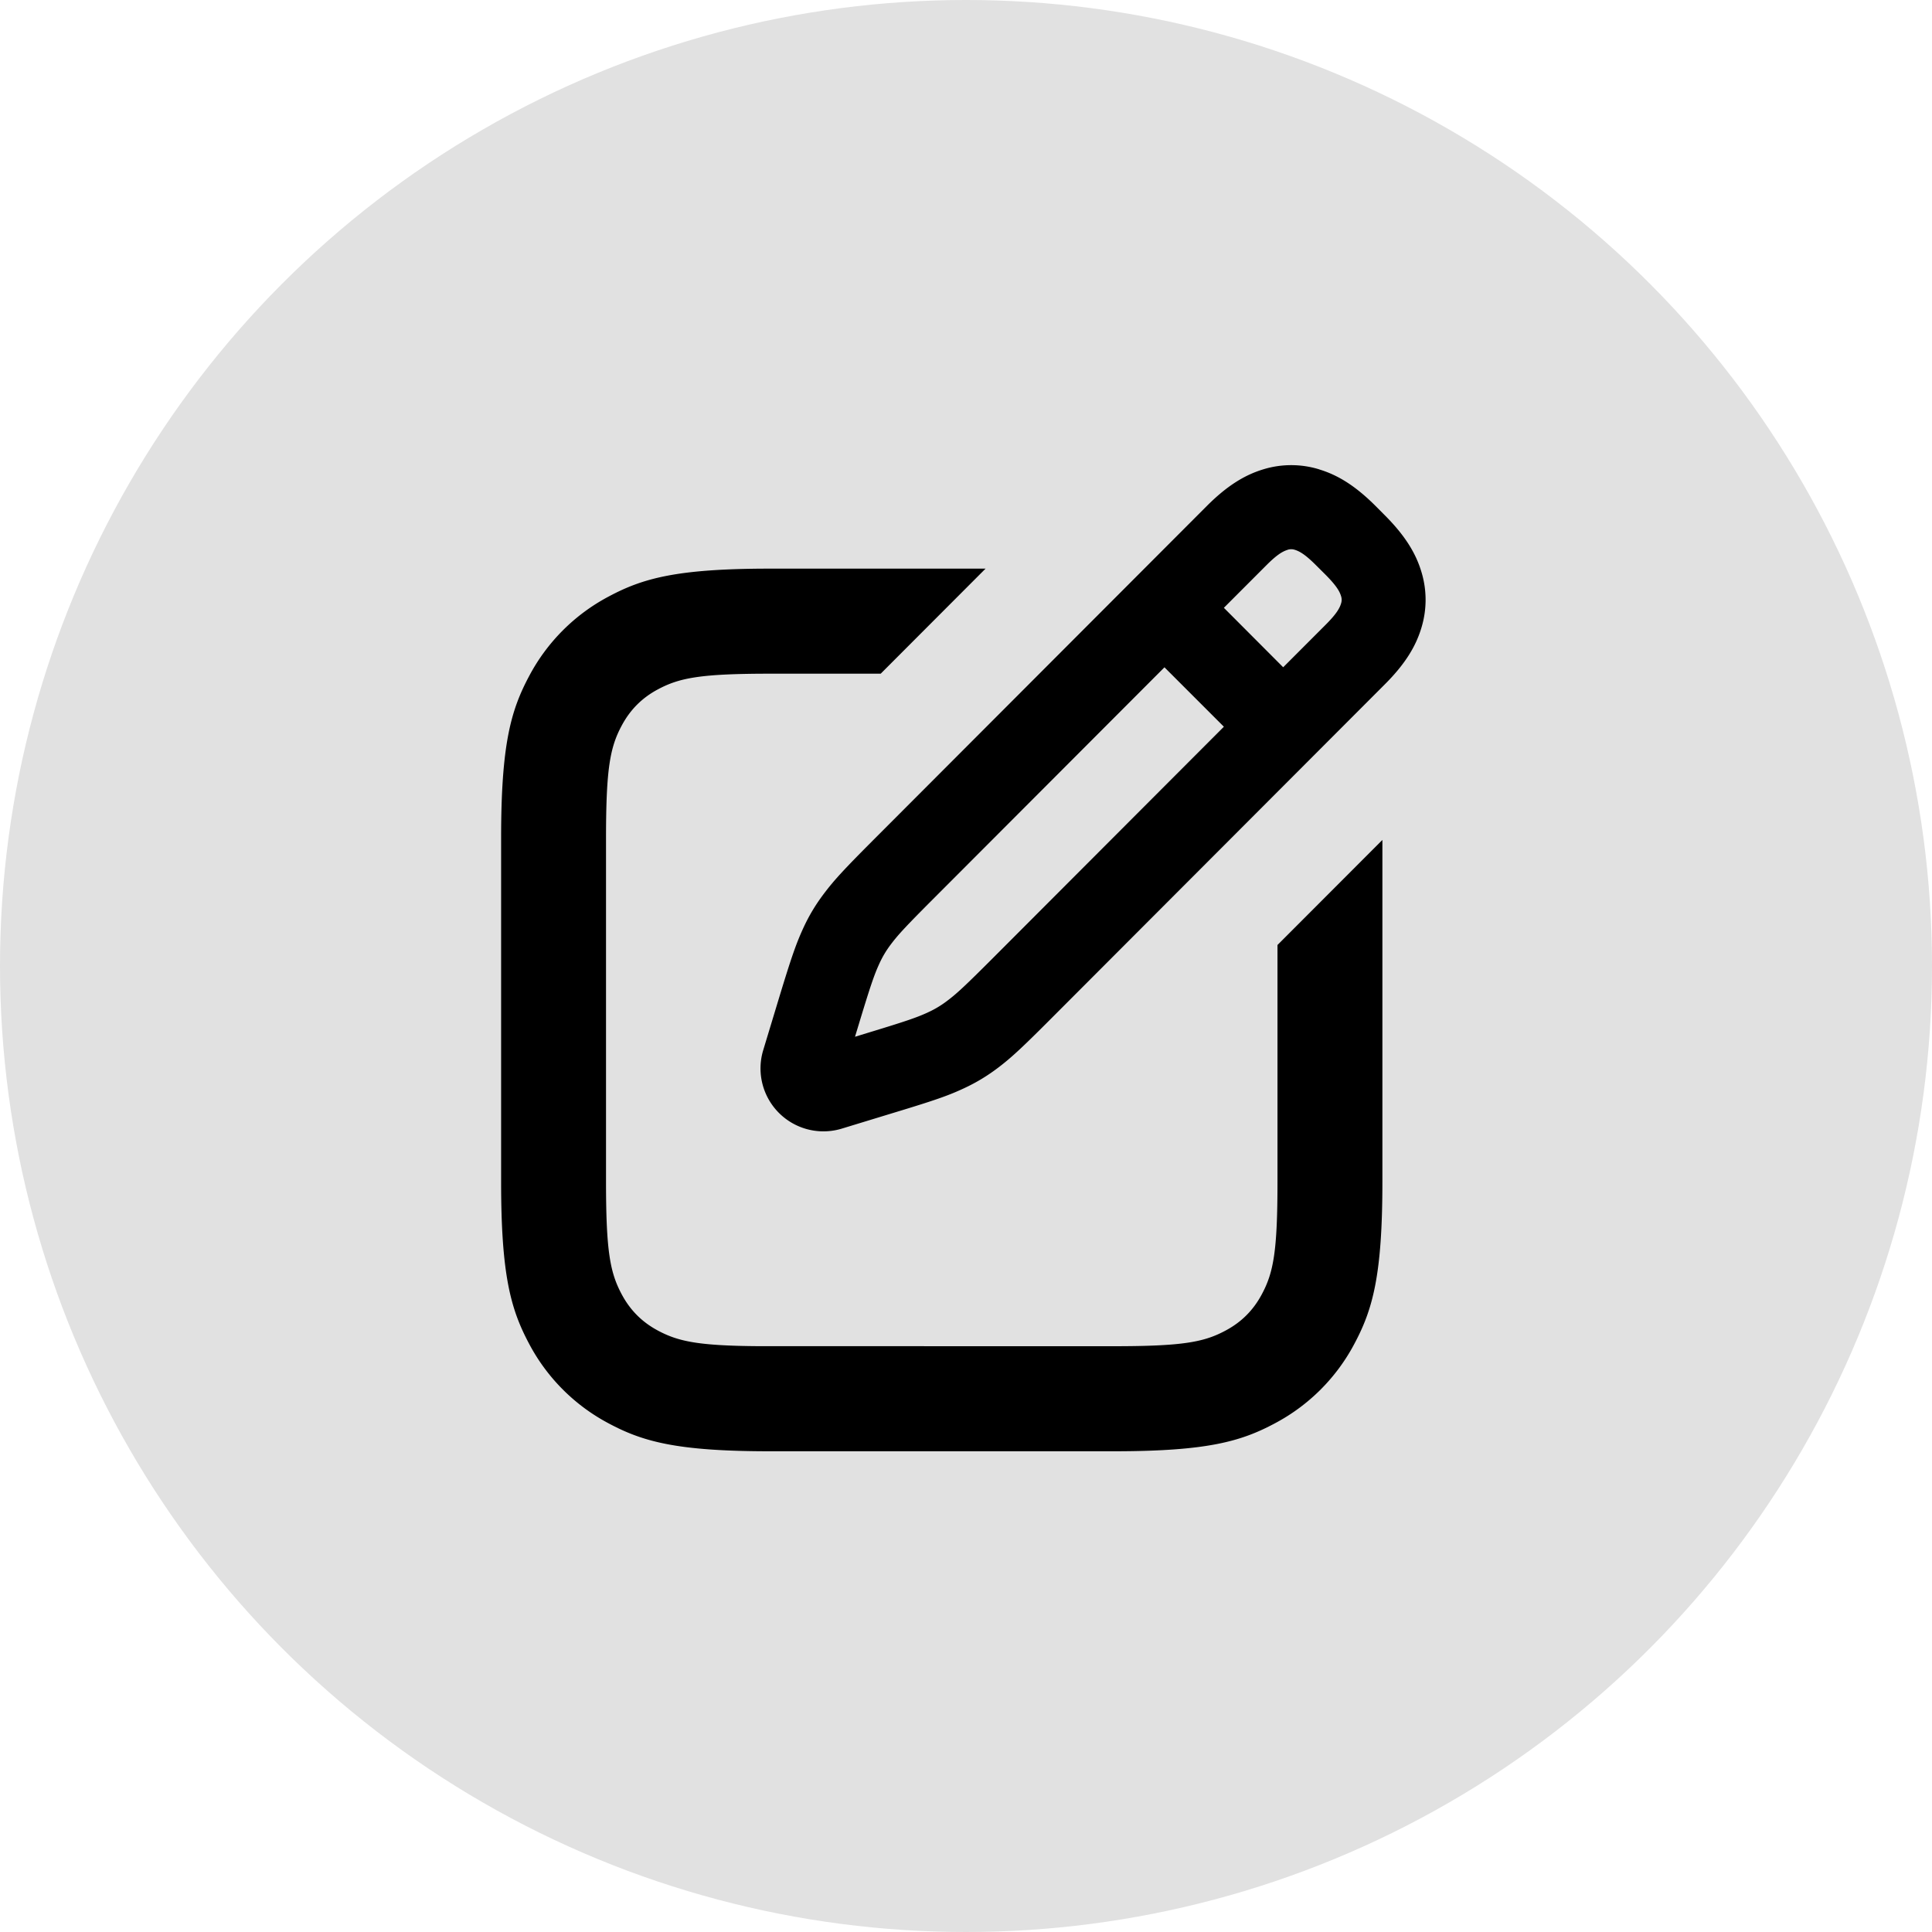 <svg viewBox="0 0 40 40" class="GlobalWrite-navIcon" fill="currentColor">
  <circle cx="20" cy="20" r="20" opacity=".12"></circle>
  <path d="M20.406 11.772l-2.172 2.176h-2.29c-1.438 0-1.875.085-2.322.324-.33.176-.575.422-.751.752-.24.448-.324.886-.324 2.326v7.12c0 1.44.085 1.878.324 2.326.176.33.421.576.75.752.421.225.834.314 2.08.323l7.35.001c1.438 0 1.876-.084 2.323-.324.33-.176.575-.422.751-.752.24-.448.324-.886.324-2.326v-4.905l2.172-2.175v7.08c0 1.94-.202 2.643-.58 3.352a3.95 3.95 0 0 1-1.643 1.645c-.708.379-1.41.58-3.346.58h-7.108c-1.936 0-2.639-.201-3.347-.58a3.95 3.95 0 0 1-1.642-1.645c-.378-.71-.58-1.413-.58-3.352v-7.12c0-1.94.202-2.643.58-3.352a3.95 3.95 0 0 1 1.642-1.645c.708-.379 1.41-.58 3.347-.58h4.462zm6.908-2.053c.384.116.747.338 1.168.759l.188.189c.42.421.642.785.758 1.17a1.98 1.98 0 0 1 0 1.163c-.116.385-.337.749-.758 1.17l-6.9 6.911c-.62.622-.827.81-1.078 1.004-.251.193-.496.34-.784.47-.288.131-.553.226-1.392.48l-1.088.332a1.303 1.303 0 0 1-1.625-1.629l.33-1.09c.255-.84.35-1.104.48-1.393.13-.29.277-.534.47-.785.193-.252.381-.46 1.001-1.081l6.9-6.911c.42-.421.784-.643 1.168-.76a1.97 1.97 0 0 1 1.162 0zm-3.204 4.096l-4.797 4.805c-.547.548-.709.723-.852.91-.112.146-.19.276-.265.443-.097.214-.175.44-.4 1.182l-.094.31.31-.095c.74-.225.965-.303 1.179-.4.167-.076.297-.154.442-.266.187-.143.361-.305.909-.853l4.797-4.805-1.23-1.23zm2.546-2.43c-.109.033-.23.11-.443.324l-.874.875 1.228 1.231.875-.876c.213-.213.29-.334.323-.444a.24.24 0 0 0 0-.153c-.033-.11-.11-.23-.323-.445l-.189-.188c-.213-.214-.334-.291-.443-.325a.238.238 0 0 0-.154 0z" fill-rule="nonzero"></path>
</svg>